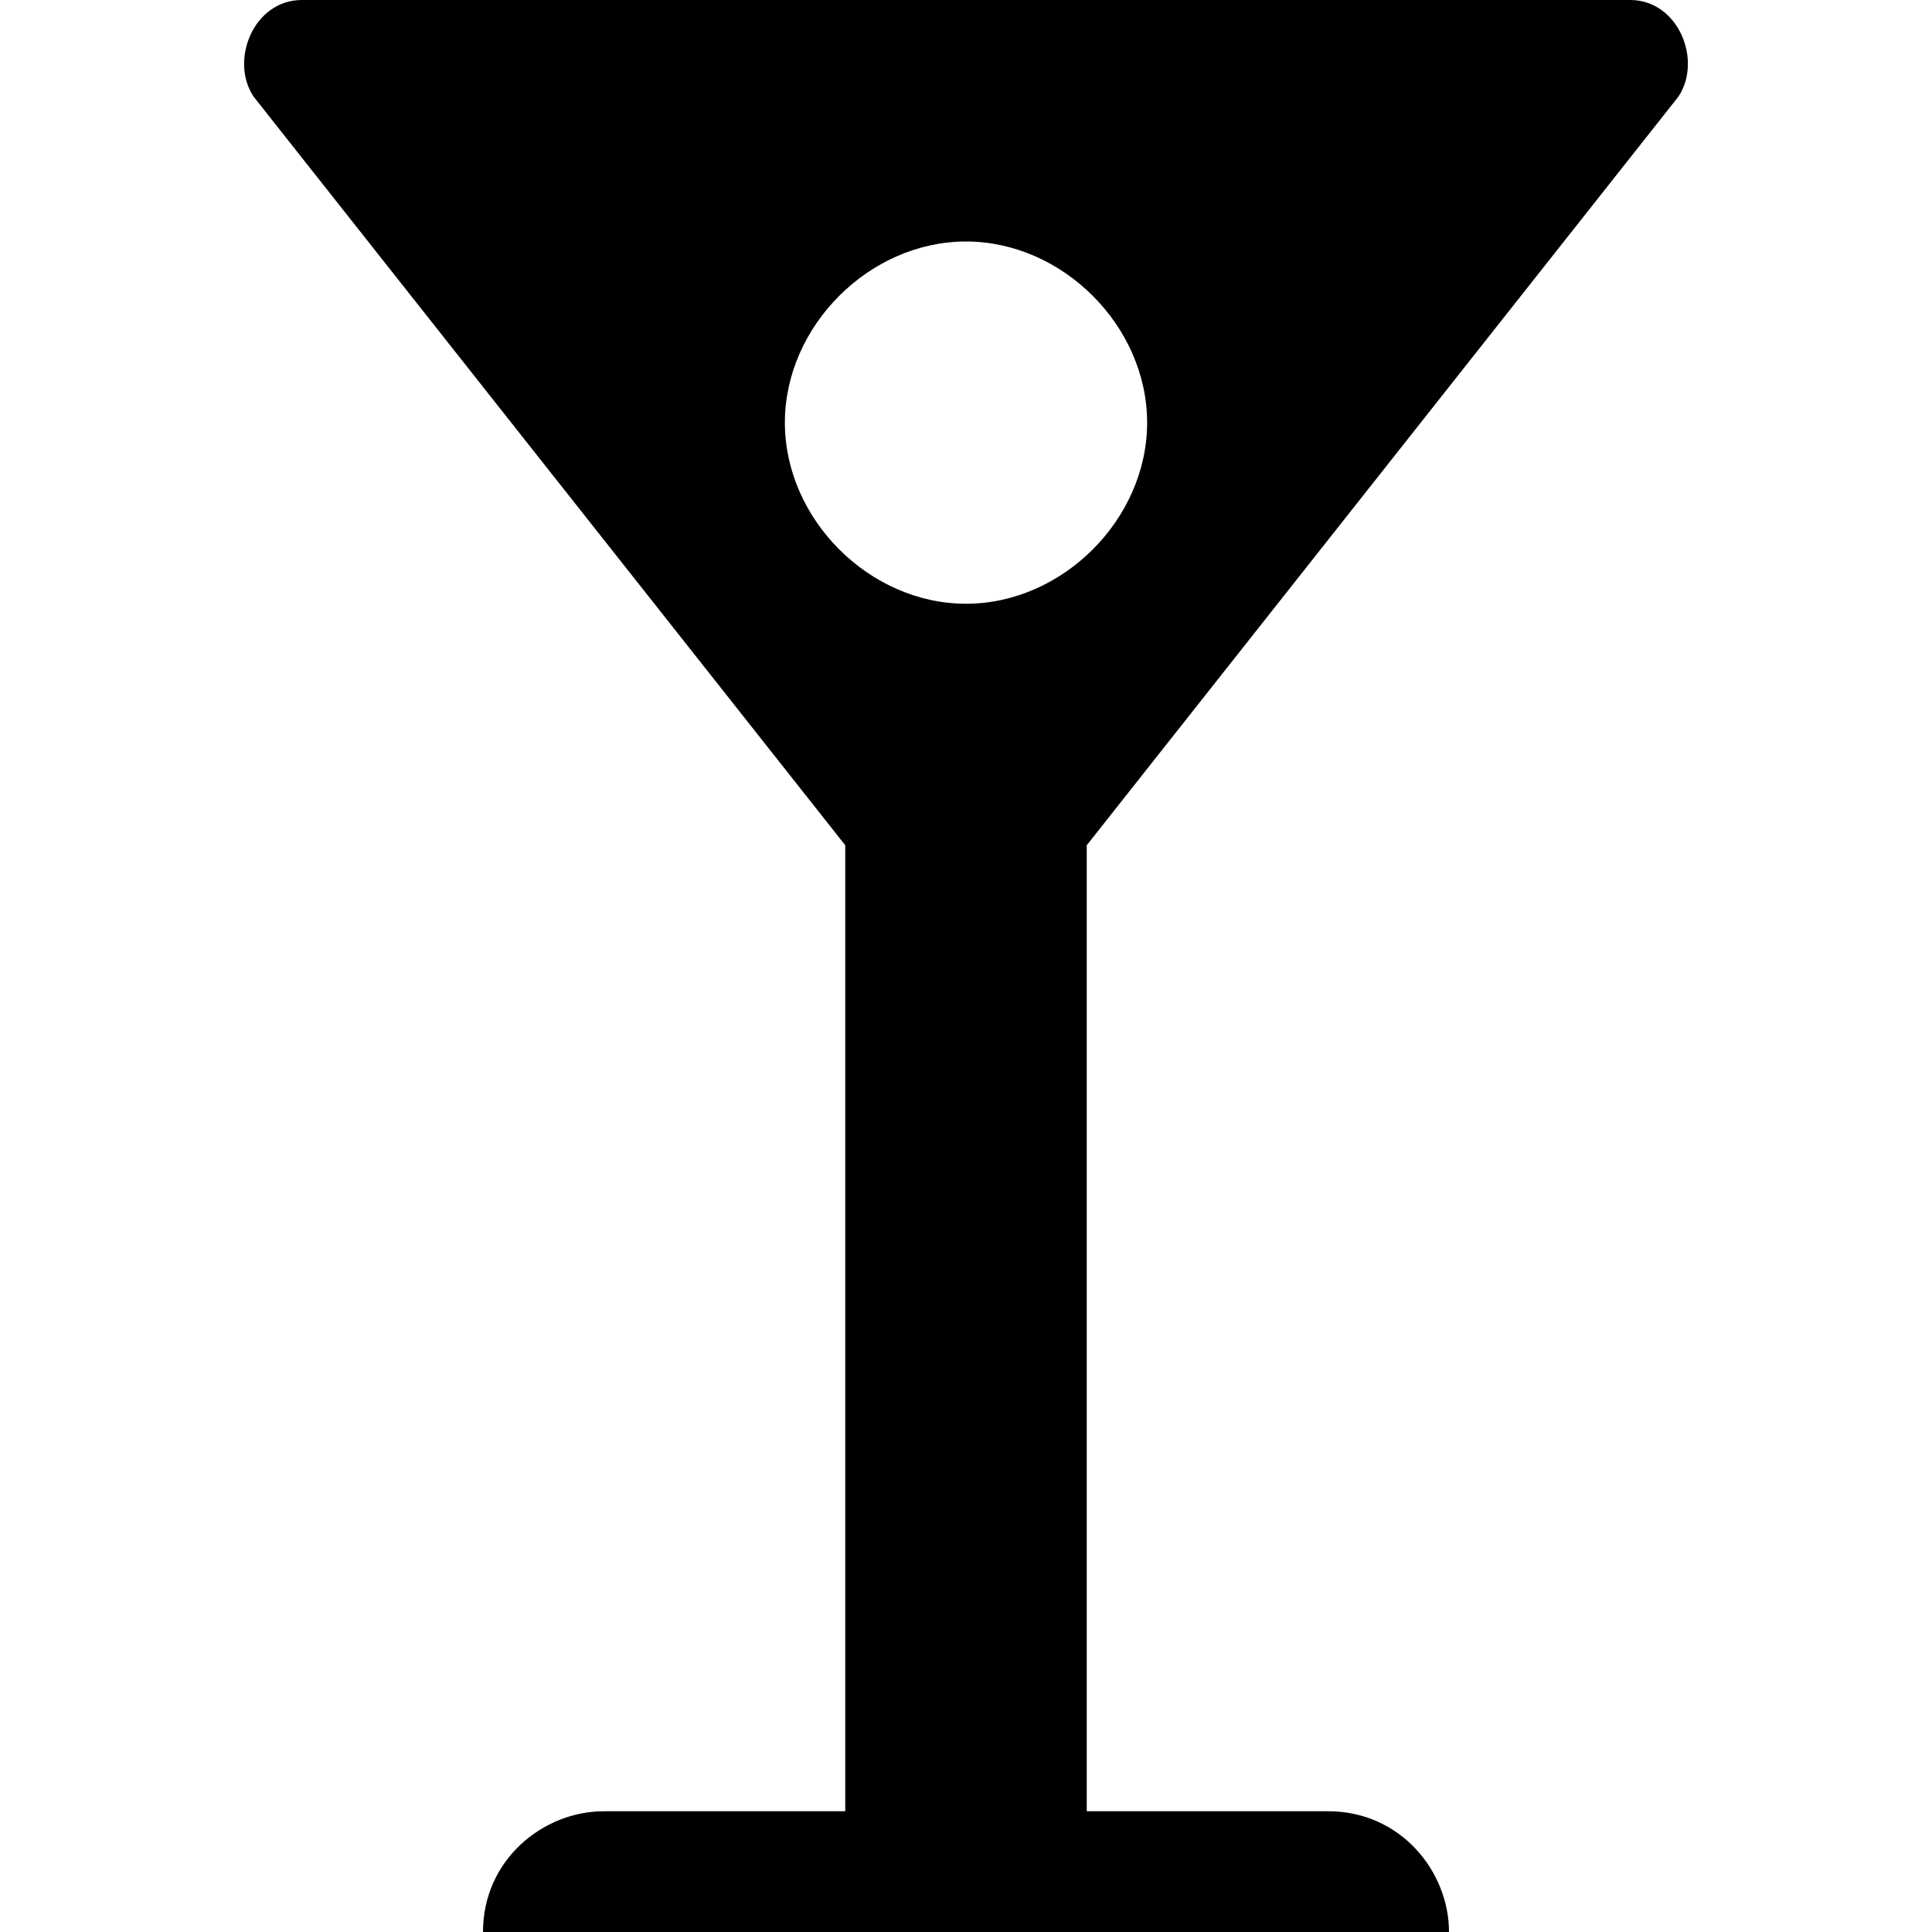 <svg xmlns="http://www.w3.org/2000/svg" viewBox="0 0 16 16"><path d="M13.9.8c.2-.3 0-.8-.4-.8h-11c-.4 0-.6.5-.4.8L7 7v8H5c-.5 0-1 .4-1 1h8c0-.5-.4-1-1-1H9V7L13.9.8zM8 5c-.8 0-1.5-.7-1.5-1.5S7.2 2 8 2s1.5.7 1.5 1.5S8.8 5 8 5z"/></svg>